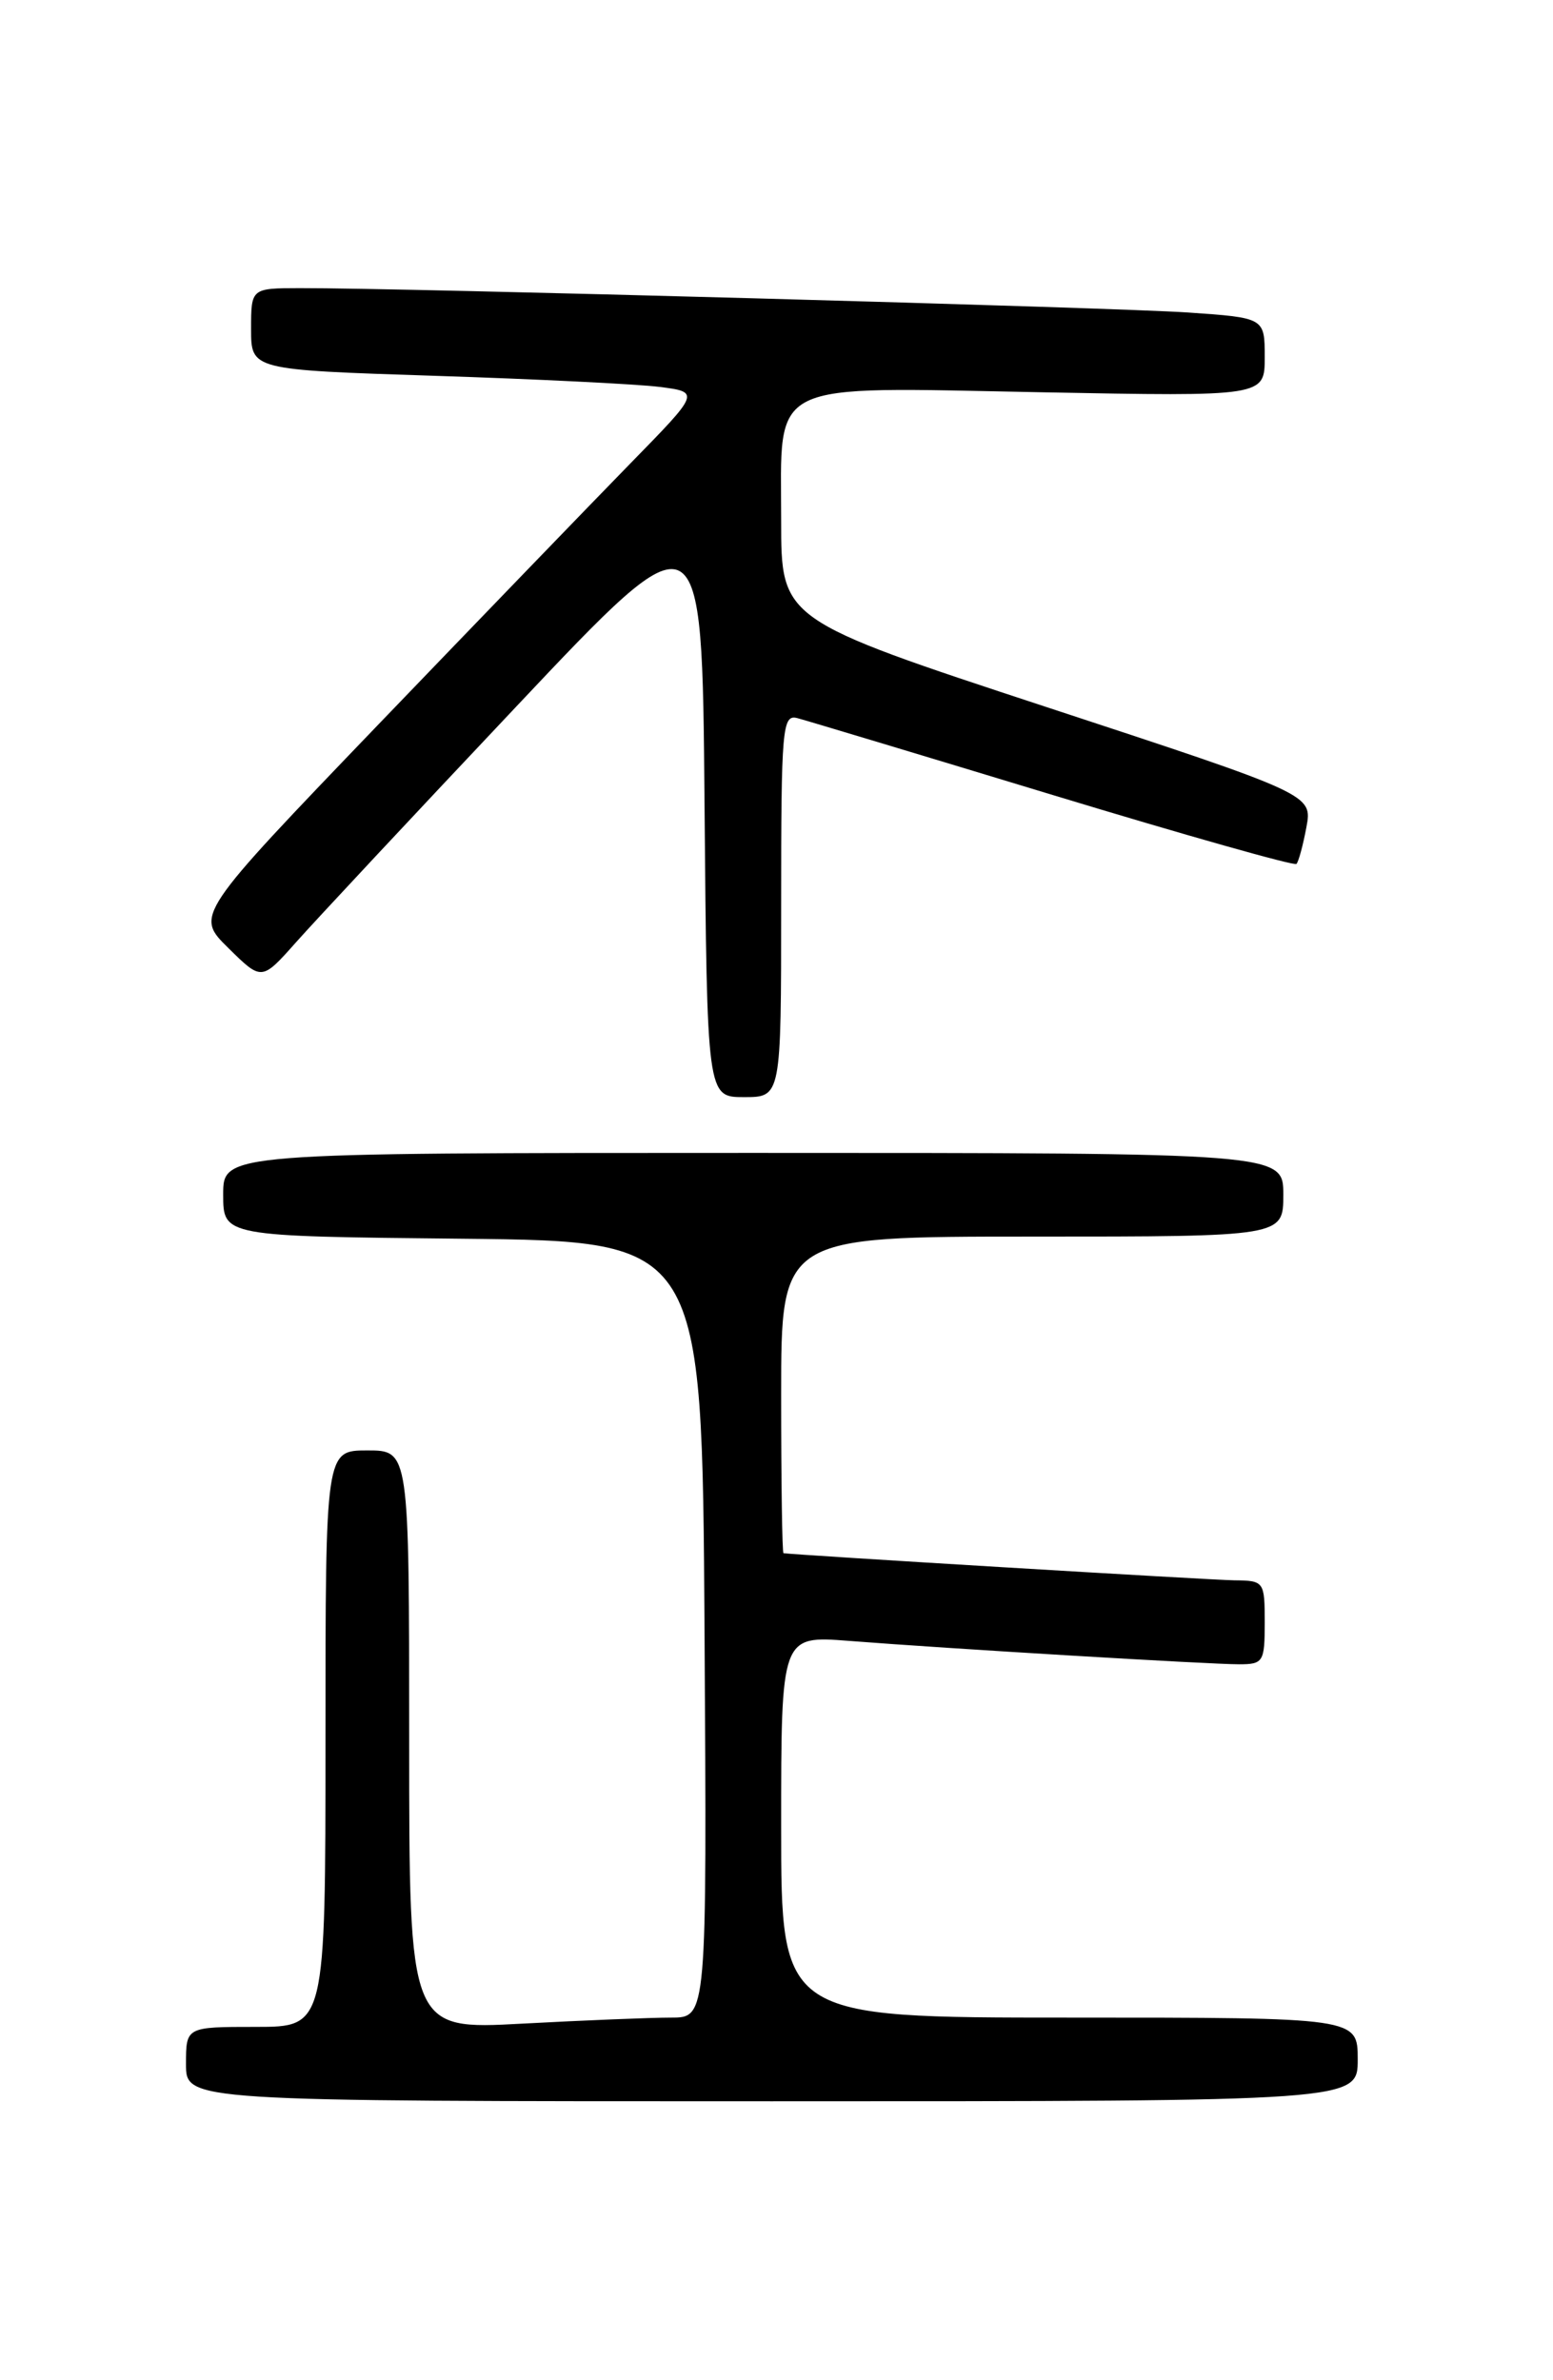 <?xml version="1.0" encoding="UTF-8" standalone="no"?>
<!DOCTYPE svg PUBLIC "-//W3C//DTD SVG 1.1//EN" "http://www.w3.org/Graphics/SVG/1.1/DTD/svg11.dtd" >
<svg xmlns="http://www.w3.org/2000/svg" xmlns:xlink="http://www.w3.org/1999/xlink" version="1.1" viewBox="0 0 167 256">
 <g >
 <path fill="currentColor"
d=" M 146.00 221.50 C 146.00 217.00 146.00 217.00 115.00 217.00 C 84.00 217.00 84.00 217.00 84.00 196.46 C 84.00 175.92 84.00 175.92 91.25 176.48 C 101.81 177.31 130.01 179.00 133.23 179.00 C 135.85 179.00 136.00 178.75 136.00 174.50 C 136.00 170.10 135.93 170.00 132.75 169.97 C 130.20 169.94 85.27 167.23 84.25 167.05 C 84.11 167.02 84.00 159.35 84.00 150.00 C 84.00 133.00 84.00 133.00 111.00 133.00 C 138.00 133.00 138.00 133.00 138.00 128.50 C 138.00 124.00 138.00 124.00 81.00 124.00 C 24.00 124.00 24.00 124.00 24.00 128.48 C 24.00 132.97 24.00 132.97 49.75 133.23 C 75.50 133.50 75.50 133.50 75.76 175.25 C 76.02 217.00 76.02 217.00 72.17 217.00 C 70.05 217.00 62.84 217.29 56.16 217.65 C 44.00 218.31 44.00 218.31 44.00 187.15 C 44.00 156.00 44.00 156.00 39.50 156.00 C 35.00 156.00 35.00 156.00 35.00 187.00 C 35.00 218.00 35.00 218.00 27.50 218.00 C 20.00 218.00 20.00 218.00 20.00 222.00 C 20.00 226.00 20.00 226.00 83.00 226.00 C 146.00 226.00 146.00 226.00 146.00 221.50 Z  M 84.00 97.38 C 84.00 78.24 84.12 76.80 85.75 77.24 C 86.71 77.49 99.09 81.22 113.25 85.52 C 127.41 89.82 139.19 93.15 139.41 92.92 C 139.64 92.69 140.12 90.91 140.48 88.98 C 141.14 85.45 141.14 85.45 112.57 76.06 C 84.00 66.66 84.00 66.66 84.00 55.99 C 84.00 40.72 82.17 41.62 111.98 42.19 C 136.00 42.65 136.00 42.65 136.00 38.42 C 136.00 34.18 136.00 34.18 127.75 33.61 C 119.85 33.07 43.16 30.96 32.25 30.99 C 27.00 31.00 27.00 31.00 27.00 35.39 C 27.00 39.78 27.00 39.78 46.75 40.42 C 57.61 40.77 68.48 41.31 70.89 41.61 C 75.29 42.17 75.29 42.17 67.80 49.83 C 63.68 54.05 51.46 66.71 40.64 77.97 C 20.98 98.45 20.98 98.45 24.56 101.97 C 28.14 105.50 28.14 105.50 31.82 101.36 C 33.84 99.08 44.50 87.67 55.50 76.01 C 75.50 54.80 75.50 54.80 75.76 86.40 C 76.03 118.00 76.03 118.00 80.01 118.00 C 84.00 118.00 84.00 118.00 84.00 97.38 Z "/>
</g>
</svg>